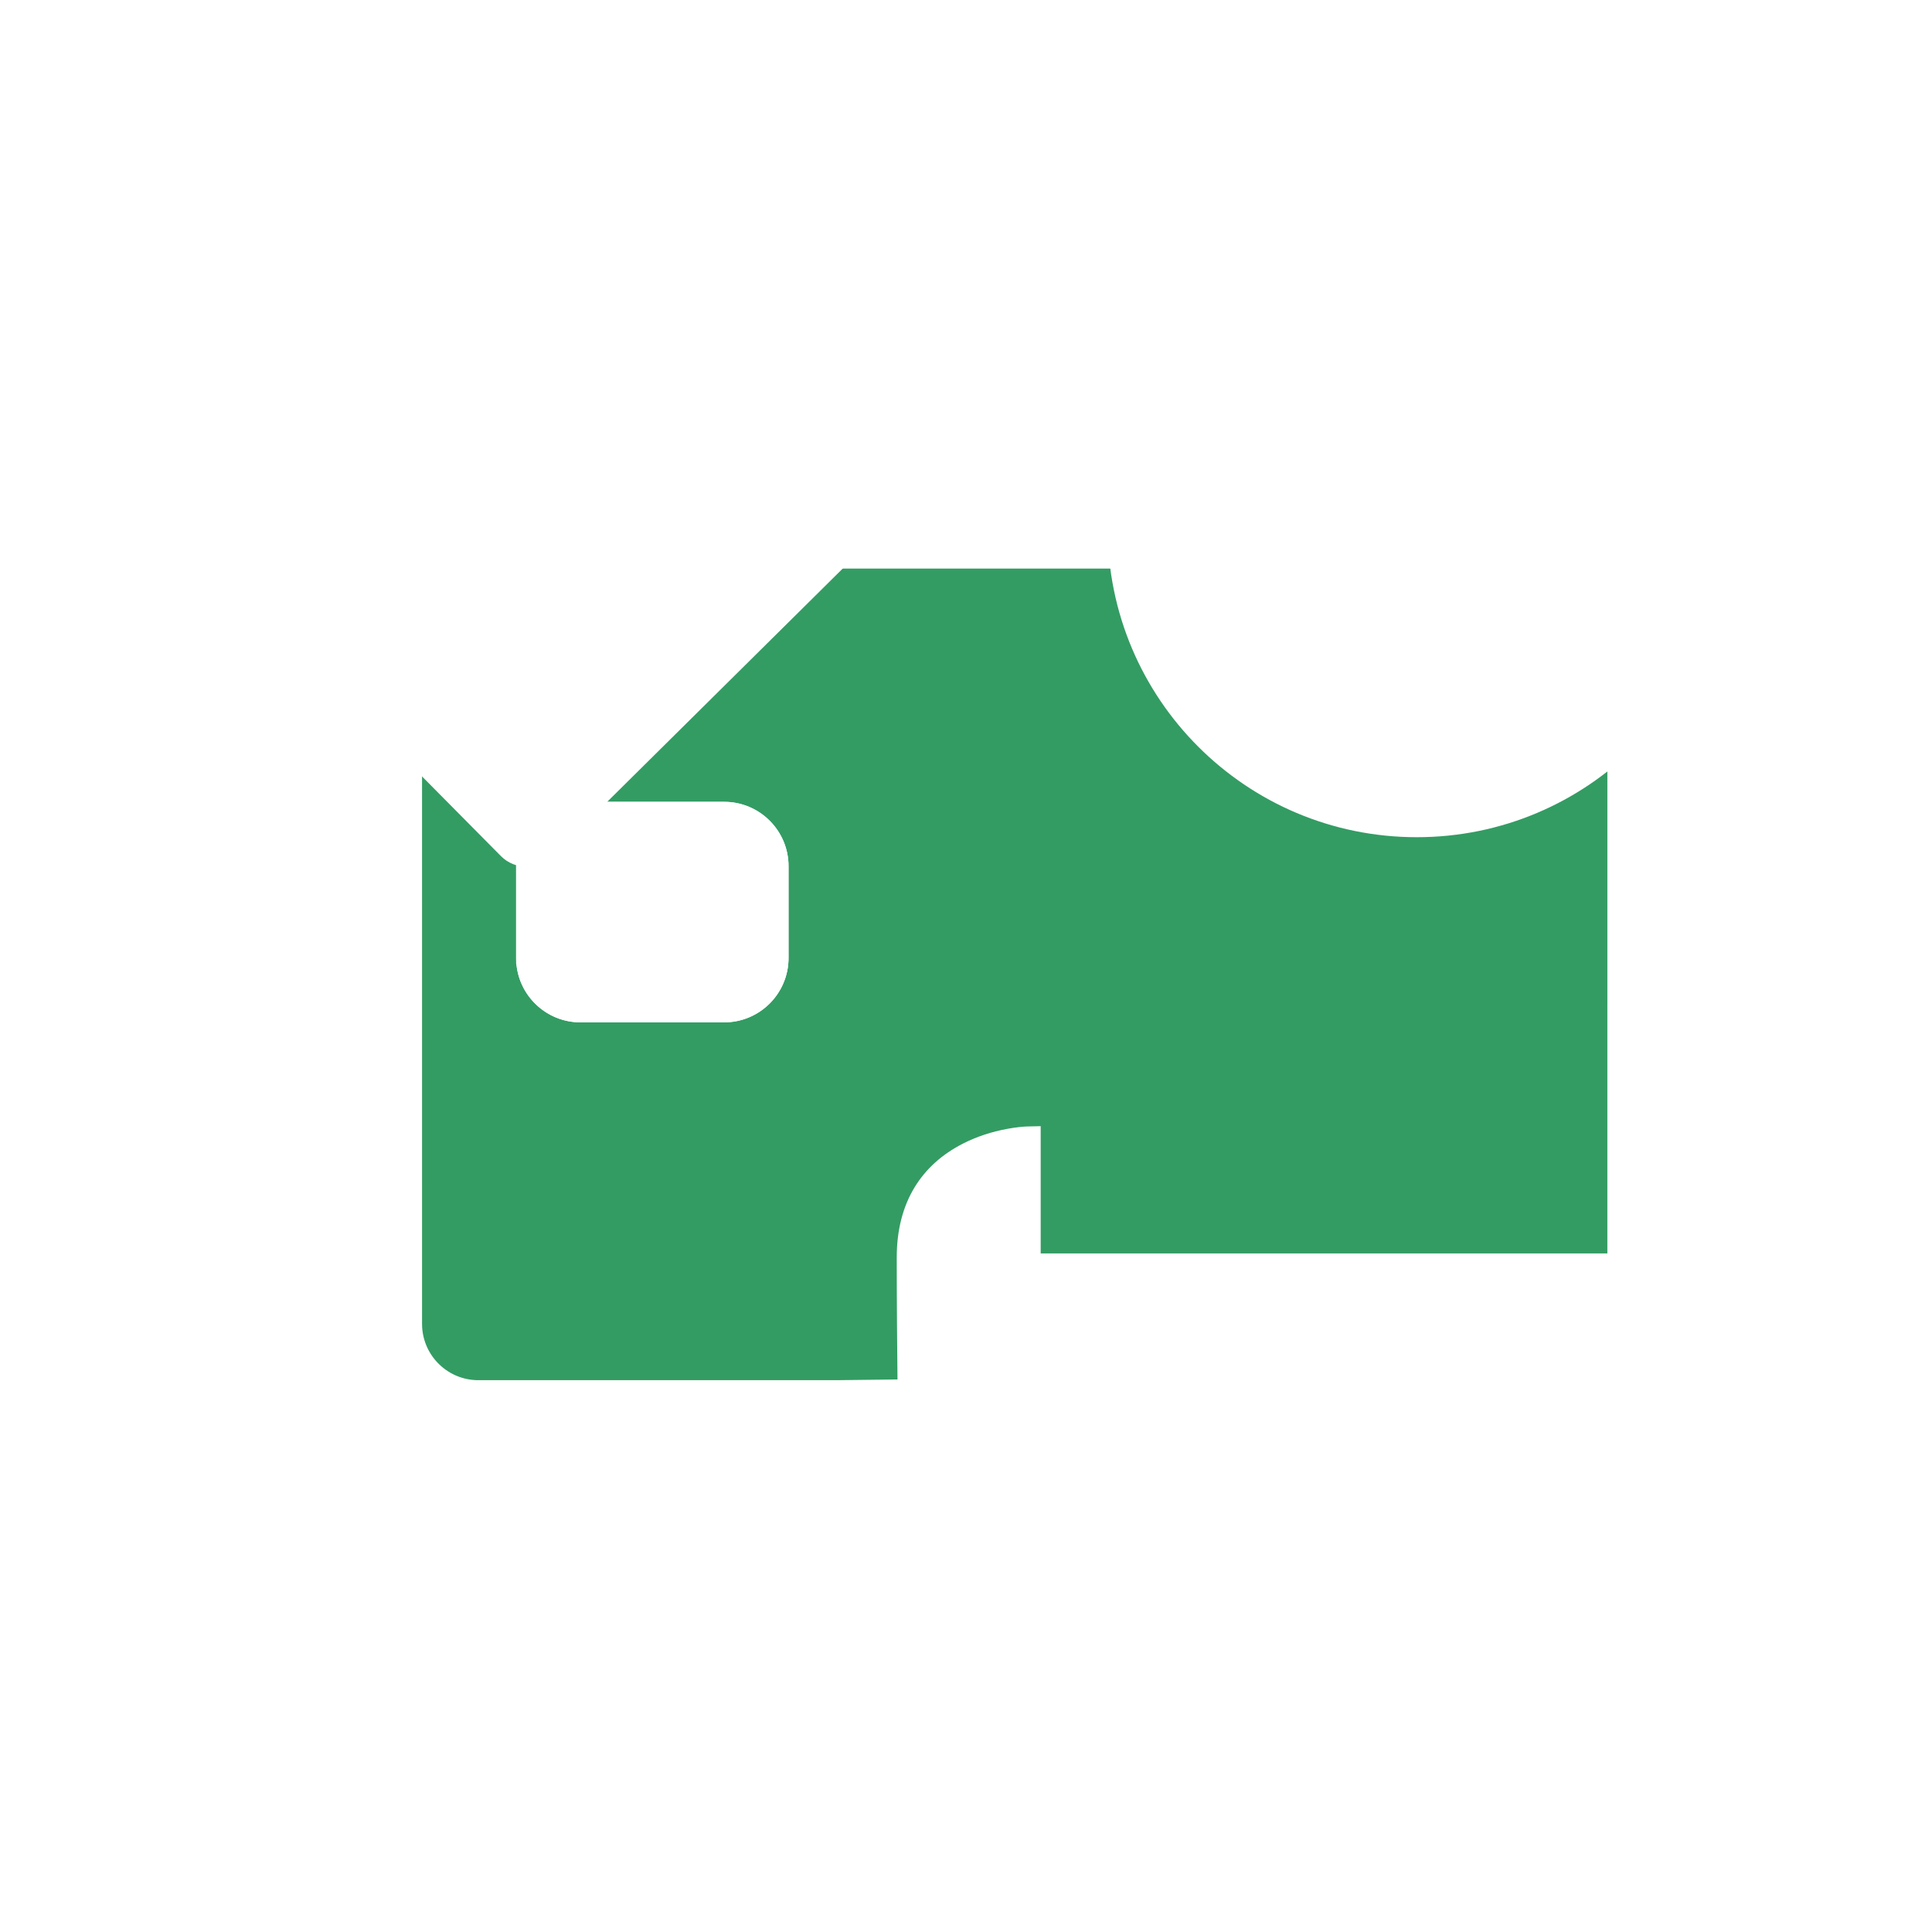 <svg width="150" height="150" viewBox="0 0 150 150" fill="none" xmlns="http://www.w3.org/2000/svg">
<rect width="150" height="150" fill="white"/>
<path fill-rule="evenodd" clip-rule="evenodd" d="M87.099 43.145C88.18 54.842 98.021 64 110 64C116.117 64 121.676 61.612 125.796 57.718L125.795 97.32H80.341L80.341 88.446C77.591 88.454 75.454 89.018 73.93 90.14L73.707 90.313C72.171 91.55 71.269 93.435 70.999 95.97L70.999 108.086L64.938 108.158H37.141C34.173 108.158 31.768 105.753 31.768 102.784L31.767 57.852L39.607 65.767C39.776 65.938 39.976 66.069 40.193 66.157C40.134 66.421 40.095 66.694 40.08 66.972L40.072 67.254V74.376C40.072 77.064 42.194 79.258 44.855 79.371L45.072 79.376H56.223C58.912 79.376 61.105 77.253 61.218 74.593L61.223 74.376V67.254C61.223 64.565 59.101 62.372 56.44 62.258L56.223 62.254H45.72L65.017 43.145L87.099 43.145Z" fill="#339C63"/>
<path fill-rule="evenodd" clip-rule="evenodd" d="M19.692 43.095C37.122 25.832 33.535 29.384 44.419 18.604C45.106 17.925 45.985 18.083 47.01 18.087L65.721 18.176C66.768 18.191 67.524 19.035 67.519 19.993L67.422 40.017C67.421 40.493 67.226 40.952 66.888 41.291L42.161 65.779C41.44 66.492 40.277 66.444 39.607 65.767L19.682 45.651C18.976 44.941 18.983 43.795 19.692 43.095Z" stroke="white" stroke-width="2"/>
<path d="M56.223 62.254C58.984 62.254 61.223 64.493 61.223 67.254V74.376C61.223 77.138 58.984 79.376 56.223 79.376H45.072C42.466 79.376 40.325 77.382 40.093 74.837L40.072 74.837V66.793L40.093 66.793C40.112 66.577 40.146 66.364 40.193 66.156C40.835 66.42 41.621 66.313 42.161 65.78L45.721 62.254H56.223ZM45.618 74.836L42.107 74.837C42.32 76.218 43.475 77.289 44.895 77.371L45.072 77.376L45.618 77.376V74.836ZM52.669 64.253H47.618V77.376H52.669V64.253ZM59.222 71.815H54.669V77.376L56.223 77.376C57.82 77.376 59.126 76.127 59.218 74.552L59.223 74.376L59.222 71.815ZM45.618 68.793H42.072V72.836H45.618V68.793ZM54.669 64.253V69.815H59.222L59.223 67.254C59.223 65.656 57.974 64.35 56.399 64.259L56.223 64.254L54.669 64.253ZM45.618 64.253L45.072 64.254C43.572 64.254 42.329 65.355 42.107 66.793L45.618 66.793V64.253Z" fill="white"/>
<path d="M30.767 56.843L32.767 58.862L32.768 102.784C32.768 105.129 34.612 107.042 36.929 107.153L37.141 107.158H64.926L70.999 107.086V109.086L64.938 109.158H37.141C33.697 109.158 30.892 106.428 30.772 103.013L30.768 102.784L30.767 56.843ZM126.795 56.714L126.795 102.44C126.795 103.527 126.506 104.549 126 105.433L126 97.321L124.795 97.32L124.796 58.61C125.499 58.018 126.167 57.385 126.795 56.714ZM87.028 42.145C87.061 42.82 87.123 43.487 87.213 44.146L64.007 44.145L66.027 42.145L87.028 42.145ZM133.022 106.354V132.98H79.033L79.032 126.559C79.115 126.561 79.197 126.562 79.279 126.562L81.031 126.562L81.032 130.98H131.021V108.353L126 108.353V106.353L133.022 106.354ZM80.023 106.353L80.024 110.874L79.032 110.874L79.033 106.354L80.023 106.353Z" fill="white"/>
<path fill-rule="evenodd" clip-rule="evenodd" d="M84.43 111.69C84.43 115.555 87.563 118.688 91.428 118.688C95.293 118.688 98.427 115.555 98.427 111.69C98.427 107.825 95.293 104.691 91.428 104.691C87.563 104.691 84.43 107.825 84.43 111.69Z" stroke="white" stroke-width="2"/>
<path d="M115.835 104.705C115.282 104.705 114.835 105.153 114.835 105.705C114.835 106.218 115.221 106.641 115.718 106.698L115.835 106.705H121.439C121.992 106.705 122.439 106.257 122.439 105.705C122.439 105.192 122.053 104.77 121.556 104.712L121.439 104.705H115.835ZM115.835 120.705C115.282 120.705 114.835 121.153 114.835 121.705C114.835 122.218 115.221 122.641 115.718 122.698L115.835 122.705H121.439C121.992 122.705 122.439 122.257 122.439 121.705C122.439 121.192 122.053 120.77 121.556 120.712L121.439 120.705H115.835Z" fill="white"/>
<path d="M80.798 87.436L79.775 87.459C79.438 87.467 78.883 87.518 78.182 87.648C77.017 87.865 75.852 88.233 74.755 88.794C71.567 90.425 69.623 93.319 69.623 97.633C69.623 99.227 69.63 100.966 69.643 102.829C69.662 105.514 69.693 108.375 69.733 111.302C69.757 113.064 69.782 114.742 69.808 116.28C69.817 116.818 69.825 117.301 69.833 117.72C69.84 118.132 69.841 118.146 69.842 118.229C69.845 122.604 71.763 125.411 74.91 126.826C75.897 127.27 76.943 127.546 77.999 127.689C78.696 127.783 79.3 127.808 79.76 127.794C79.831 127.791 79.831 127.791 79.798 127.792H126.797V97.316H80.798V87.436ZM71.733 111.274C71.693 108.352 71.662 105.495 71.643 102.815C71.63 100.956 71.623 99.222 71.623 97.633C71.623 94.105 73.12 91.877 75.666 90.575C76.576 90.109 77.561 89.798 78.547 89.615C78.632 89.599 78.716 89.584 78.798 89.571V109.366C77.58 109.346 76.261 109.513 74.98 109.977C73.679 110.448 72.585 111.174 71.745 112.166C71.741 111.872 71.737 111.574 71.733 111.274ZM124.797 99.316V125.792L79.74 125.793C79.742 125.793 79.742 125.793 79.7 125.795C79.343 125.806 78.847 125.785 78.267 125.707C77.39 125.588 76.528 125.361 75.73 125.002C73.282 123.901 71.842 121.792 71.842 118.219C71.842 114.671 73.252 112.73 75.66 111.858C76.906 111.407 78.249 111.302 79.408 111.397C79.535 111.407 79.619 111.417 79.654 111.422L80.798 111.588V99.316H124.797Z" fill="white"/>
<path d="M110 64C122.703 64 133 53.703 133 41C133 28.297 122.703 18 110 18C97.297 18 87 28.297 87 41C87 53.703 97.297 64 110 64Z" stroke="white" stroke-width="2"/>
<path d="M104.45 29.364H96.314L98.992 36.106H111.279L104.45 29.364Z" fill="white" stroke="white" stroke-width="2"/>
<path d="M101.423 34.984C102.559 34.984 103.48 34.063 103.48 32.927C103.48 31.791 102.559 30.87 101.423 30.87C100.287 30.87 99.366 31.791 99.366 32.927C99.366 34.063 100.287 34.984 101.423 34.984Z" fill="white"/>
<path d="M98.4 37.342L106.782 42.69L103.345 49.549L98.4 37.342Z" fill="white"/>
<path d="M103.821 49.648L118.684 42.057L114.894 38.332L98.639 37.204L103.634 38.618L112.832 41.222L103.821 49.648Z" fill="white"/>
<path d="M103.854 50.134L119.995 43.693L126.23 49.831L103.854 50.134Z" fill="white"/>
<path d="M58.746 23.594C60.528 23.594 61.973 25.038 61.973 26.821C61.973 28.603 60.528 30.047 58.746 30.047C56.964 30.047 55.519 28.603 55.519 26.821C55.519 25.038 56.964 23.594 58.746 23.594ZM58.746 25.594C58.069 25.594 57.519 26.143 57.519 26.821C57.519 27.498 58.069 28.047 58.746 28.047C59.424 28.047 59.973 27.498 59.973 26.821C59.973 26.143 59.424 25.594 58.746 25.594Z" fill="white"/>
<path d="M46.273 37.911L52.119 38.036L52.263 38.046C53.67 38.195 54.19 40.046 53.063 40.944L48.37 44.671L50.079 50.589L50.112 50.721C50.402 52.115 48.843 53.26 47.629 52.372L42.838 48.879L38.045 52.373L37.931 52.45C36.695 53.211 35.189 51.998 35.596 50.589L37.307 44.671L32.614 40.945L32.507 40.852C31.487 39.892 32.092 38.07 33.556 38.037L39.404 37.911L41.332 32.101C41.819 30.634 43.856 30.632 44.344 32.101L46.273 37.911ZM44.819 39.882L42.838 33.912L40.857 39.882L34.658 40.013L39.601 43.939L37.834 50.052L42.838 46.405L47.843 50.052L46.076 43.939L51.019 40.013L44.819 39.882Z" fill="white"/>
</svg>
